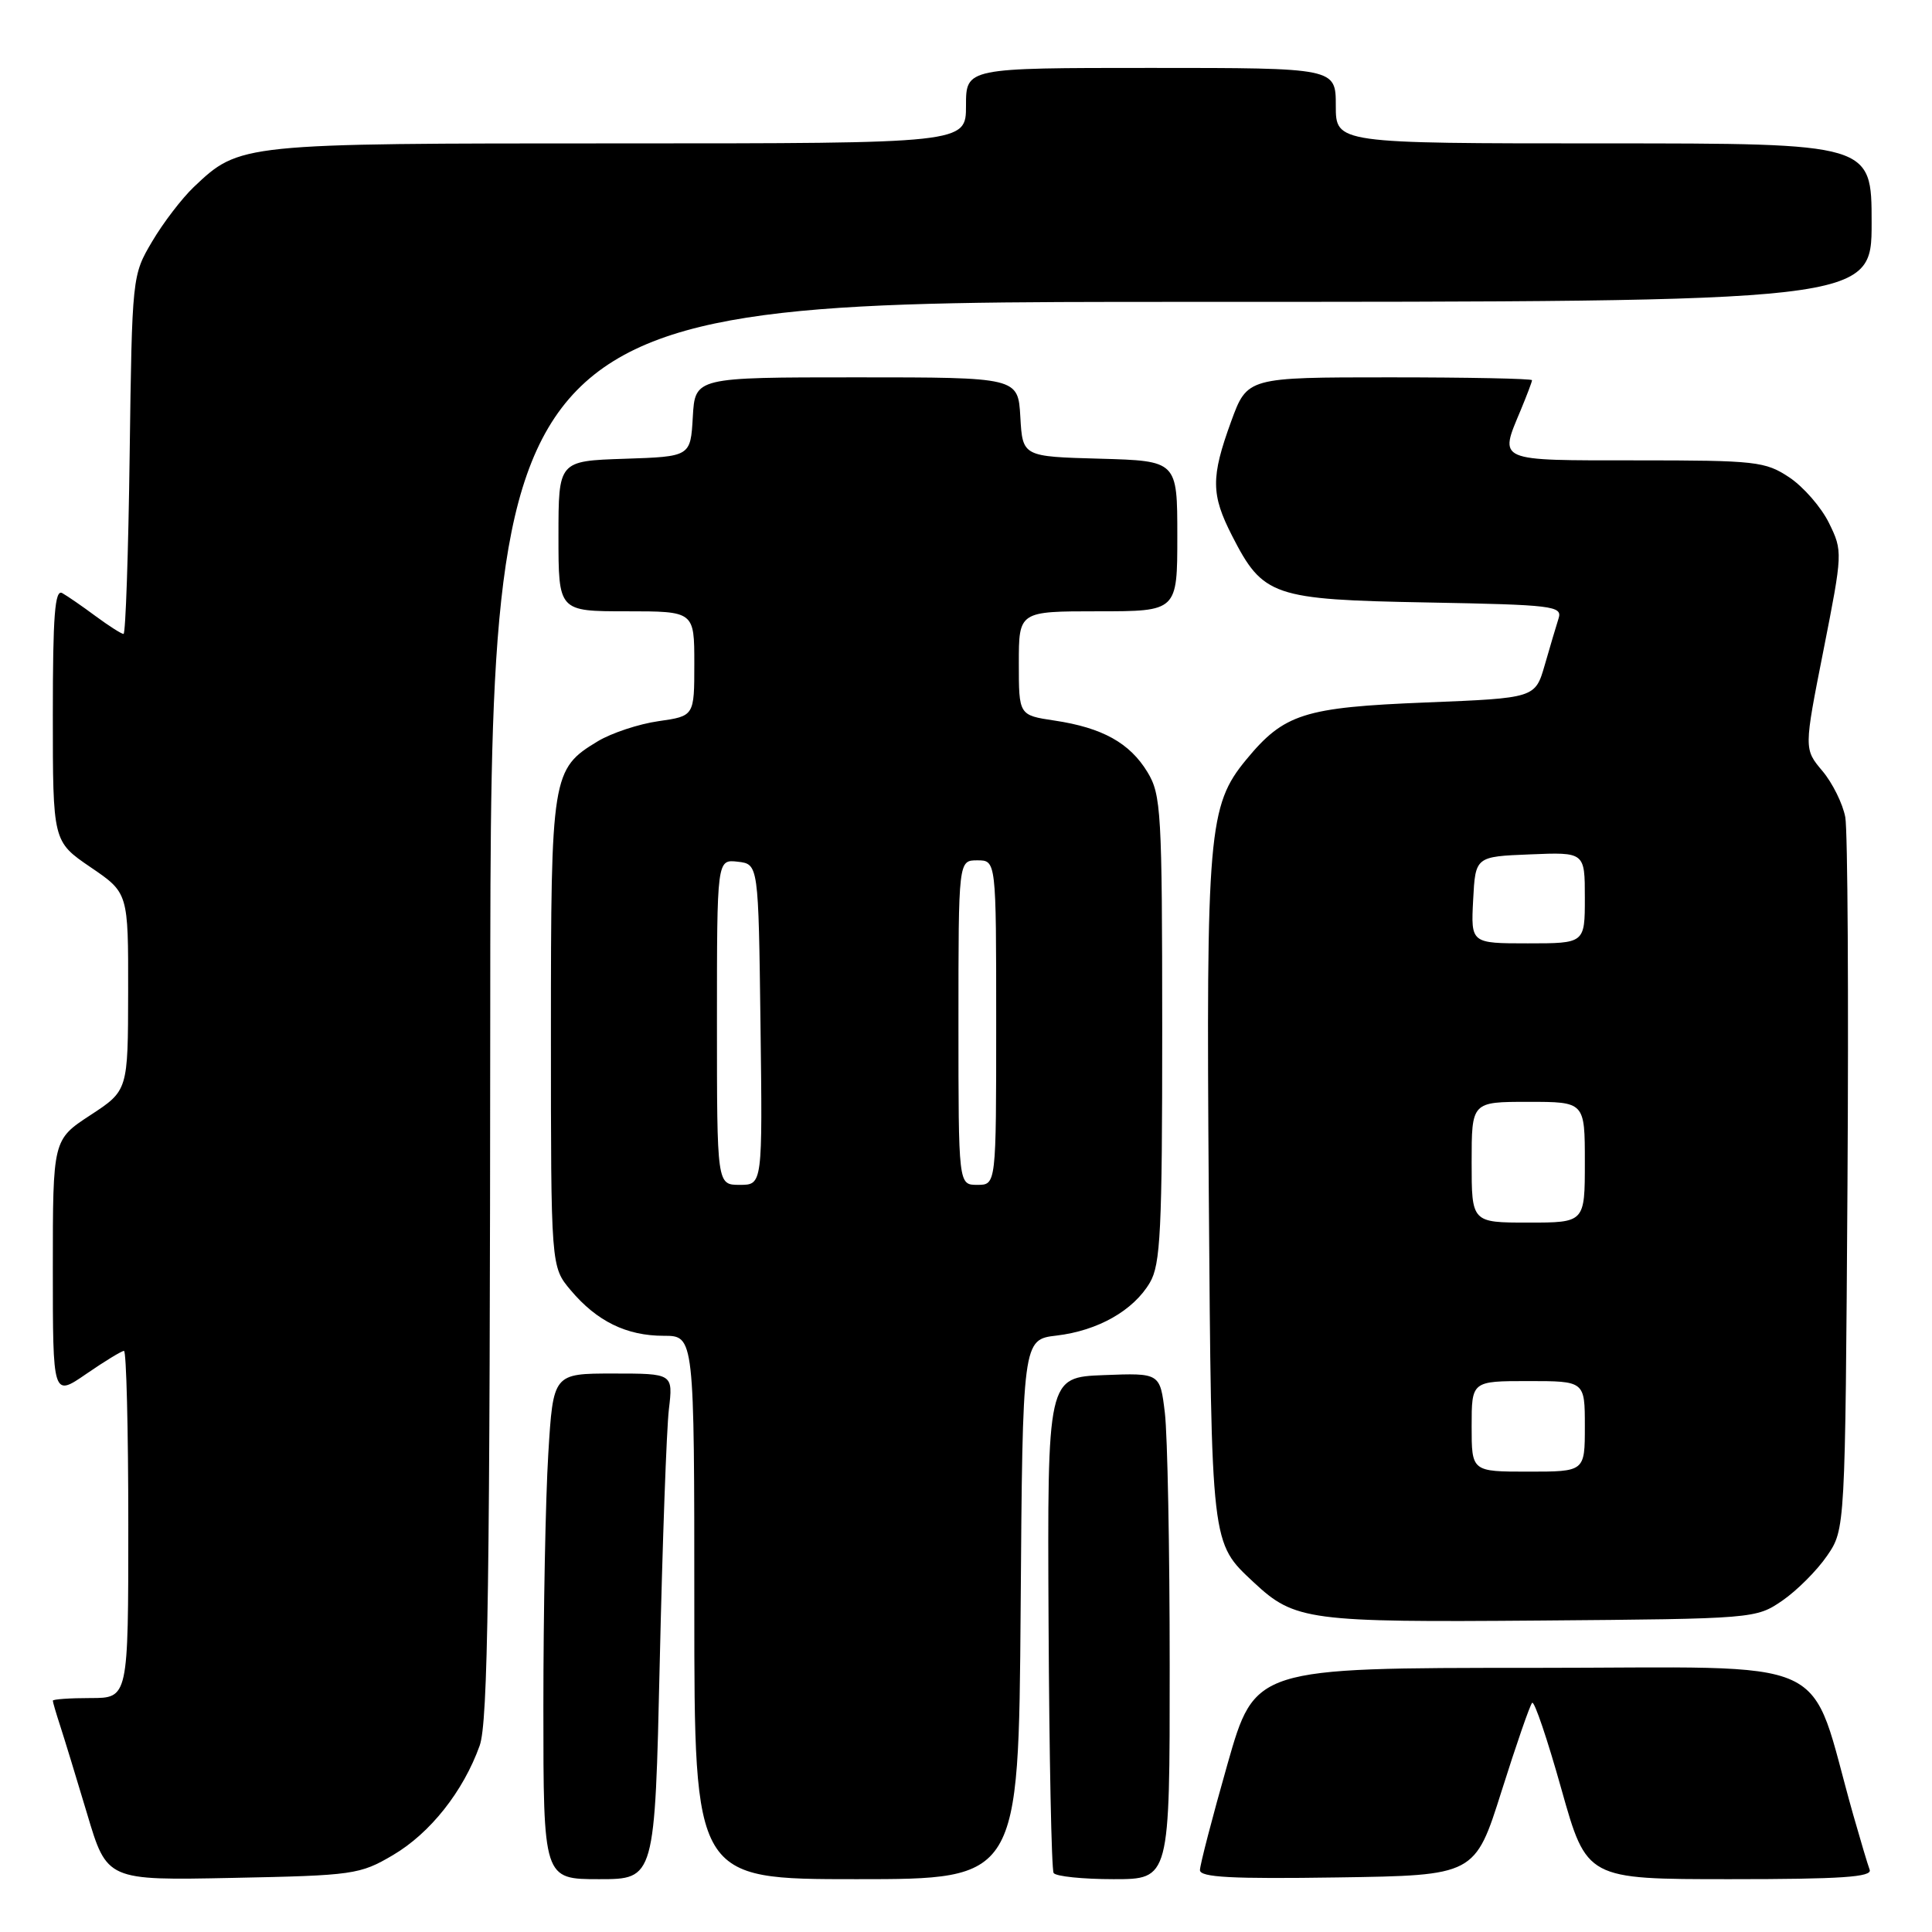<?xml version="1.0" encoding="UTF-8" standalone="no"?>
<!DOCTYPE svg PUBLIC "-//W3C//DTD SVG 1.1//EN" "http://www.w3.org/Graphics/SVG/1.1/DTD/svg11.dtd" >
<svg xmlns="http://www.w3.org/2000/svg" xmlns:xlink="http://www.w3.org/1999/xlink" version="1.1" viewBox="0 0 256 256">
 <g >
 <path fill="currentColor"
d=" M 52.07 245.81 C 57.00 242.91 61.39 237.37 63.56 231.30 C 64.66 228.21 64.92 210.04 64.96 133.75 C 65.00 40.00 65.00 40.00 156.50 40.00 C 248.00 40.00 248.00 40.00 248.00 29.50 C 248.00 19.00 248.00 19.00 212.50 19.00 C 177.00 19.00 177.00 19.00 177.00 14.00 C 177.00 9.00 177.00 9.00 152.50 9.00 C 128.00 9.00 128.00 9.00 128.00 14.00 C 128.00 19.00 128.00 19.00 81.97 19.00 C 31.79 19.00 31.77 19.00 25.66 24.80 C 24.10 26.29 21.62 29.52 20.16 32.00 C 17.51 36.48 17.50 36.59 17.18 60.25 C 17.01 73.31 16.64 84.00 16.37 84.00 C 16.09 84.00 14.43 82.94 12.68 81.65 C 10.93 80.35 8.94 78.98 8.25 78.59 C 7.27 78.04 7.00 81.53 7.00 94.69 C 7.00 111.50 7.00 111.50 12.00 114.91 C 17.00 118.31 17.00 118.31 16.98 131.41 C 16.96 144.50 16.96 144.50 11.98 147.76 C 7.00 151.02 7.00 151.02 7.00 168.06 C 7.00 185.10 7.00 185.10 11.43 182.05 C 13.87 180.37 16.12 179.00 16.43 179.00 C 16.74 179.00 17.00 189.35 17.00 202.00 C 17.00 225.00 17.00 225.00 12.00 225.00 C 9.25 225.00 7.00 225.16 7.00 225.35 C 7.00 225.54 7.43 227.01 7.95 228.60 C 8.47 230.20 10.09 235.47 11.54 240.33 C 14.17 249.17 14.17 249.17 30.84 248.83 C 46.82 248.51 47.69 248.39 52.07 245.81 Z  M 87.42 220.25 C 87.78 204.44 88.32 189.36 88.63 186.75 C 89.19 182.00 89.19 182.00 81.25 182.00 C 73.30 182.00 73.30 182.00 72.65 192.66 C 72.29 198.52 72.00 213.59 72.00 226.16 C 72.00 249.00 72.00 249.00 79.39 249.00 C 86.77 249.00 86.77 249.00 87.42 220.25 Z  M 135.24 213.25 C 135.50 177.50 135.50 177.50 140.00 176.97 C 145.48 176.32 150.18 173.66 152.36 169.96 C 153.78 167.56 154.00 163.11 154.00 136.35 C 153.99 107.52 153.86 105.29 152.04 102.30 C 149.69 98.44 146.07 96.43 139.74 95.48 C 135.00 94.77 135.00 94.77 135.00 87.89 C 135.00 81.00 135.00 81.00 145.50 81.00 C 156.00 81.00 156.00 81.00 156.00 71.03 C 156.00 61.07 156.00 61.07 145.75 60.78 C 135.50 60.50 135.50 60.50 135.20 55.25 C 134.90 50.00 134.90 50.00 113.50 50.00 C 92.10 50.00 92.10 50.00 91.80 55.25 C 91.50 60.50 91.50 60.50 82.75 60.79 C 74.00 61.08 74.00 61.08 74.00 71.04 C 74.00 81.00 74.00 81.00 83.00 81.00 C 92.00 81.00 92.00 81.00 92.00 87.94 C 92.00 94.88 92.00 94.88 87.25 95.56 C 84.64 95.93 81.03 97.13 79.23 98.21 C 73.12 101.90 73.00 102.67 73.00 136.87 C 73.00 167.85 73.00 167.85 75.62 170.96 C 79.09 175.08 83.01 177.00 87.95 177.00 C 92.00 177.00 92.00 177.00 92.00 213.00 C 92.00 249.00 92.00 249.00 113.49 249.00 C 134.97 249.00 134.97 249.00 135.24 213.25 Z  M 154.99 220.75 C 154.99 205.21 154.70 190.12 154.35 187.21 C 153.71 181.92 153.71 181.92 146.25 182.21 C 138.78 182.50 138.78 182.50 138.94 214.93 C 139.03 232.76 139.33 247.72 139.61 248.18 C 139.89 248.63 143.47 249.00 147.56 249.00 C 155.00 249.00 155.00 249.00 154.99 220.75 Z  M 198.97 237.32 C 200.91 231.17 202.73 225.91 203.02 225.63 C 203.31 225.35 205.05 230.50 206.89 237.06 C 210.25 249.00 210.25 249.00 229.23 249.00 C 244.00 249.00 248.11 248.72 247.74 247.75 C 247.48 247.06 246.51 243.80 245.57 240.50 C 239.42 218.83 244.14 221.00 203.10 221.00 C 166.28 221.00 166.28 221.00 162.64 233.78 C 160.64 240.81 159.00 247.12 159.00 247.80 C 159.00 248.76 163.22 248.98 177.22 248.77 C 195.44 248.50 195.44 248.50 198.97 237.32 Z  M 236.17 212.09 C 238.10 210.76 240.76 208.10 242.09 206.16 C 244.50 202.65 244.50 202.65 244.80 157.07 C 244.96 132.01 244.83 110.05 244.51 108.28 C 244.18 106.51 242.82 103.75 241.48 102.16 C 239.03 99.25 239.03 99.25 241.62 86.16 C 244.17 73.23 244.18 73.03 242.35 69.30 C 241.33 67.22 238.97 64.51 237.10 63.26 C 233.91 61.14 232.69 61.00 216.85 61.00 C 198.15 61.00 198.63 61.21 201.50 54.35 C 202.32 52.37 203.00 50.59 203.00 50.38 C 203.00 50.17 194.51 50.00 184.13 50.00 C 165.27 50.00 165.27 50.00 163.13 55.85 C 160.44 63.24 160.46 65.52 163.25 70.98 C 167.36 79.02 168.62 79.45 189.11 79.83 C 205.80 80.14 207.04 80.29 206.52 81.94 C 206.21 82.92 205.38 85.70 204.69 88.11 C 203.42 92.50 203.42 92.50 188.96 93.08 C 172.77 93.73 170.15 94.57 165.12 100.67 C 160.12 106.73 159.82 110.30 160.17 158.00 C 160.53 205.14 160.44 204.35 166.16 209.70 C 171.56 214.74 173.42 214.98 204.08 214.73 C 232.45 214.50 232.68 214.48 236.17 212.09 Z  M 95.00 135.43 C 95.00 113.87 95.00 113.87 97.75 114.18 C 100.50 114.50 100.50 114.50 100.77 135.75 C 101.04 157.00 101.04 157.00 98.02 157.00 C 95.00 157.00 95.00 157.00 95.00 135.43 Z  M 127.00 135.50 C 127.00 114.00 127.00 114.00 129.50 114.00 C 132.00 114.00 132.00 114.00 132.00 135.50 C 132.00 157.00 132.00 157.00 129.50 157.00 C 127.00 157.00 127.00 157.00 127.00 135.50 Z  M 195.00 189.00 C 195.00 183.00 195.00 183.00 202.50 183.00 C 210.00 183.00 210.00 183.00 210.00 189.00 C 210.00 195.00 210.00 195.00 202.50 195.00 C 195.00 195.00 195.00 195.00 195.00 189.00 Z  M 195.00 154.00 C 195.00 146.00 195.00 146.00 202.50 146.00 C 210.00 146.00 210.00 146.00 210.00 154.00 C 210.00 162.00 210.00 162.00 202.50 162.00 C 195.00 162.00 195.00 162.00 195.00 154.00 Z  M 195.20 119.25 C 195.50 113.50 195.50 113.50 202.75 113.21 C 210.00 112.91 210.00 112.91 210.00 118.96 C 210.00 125.00 210.00 125.00 202.45 125.00 C 194.90 125.00 194.90 125.00 195.20 119.25 Z "/>
</g>
</svg>
